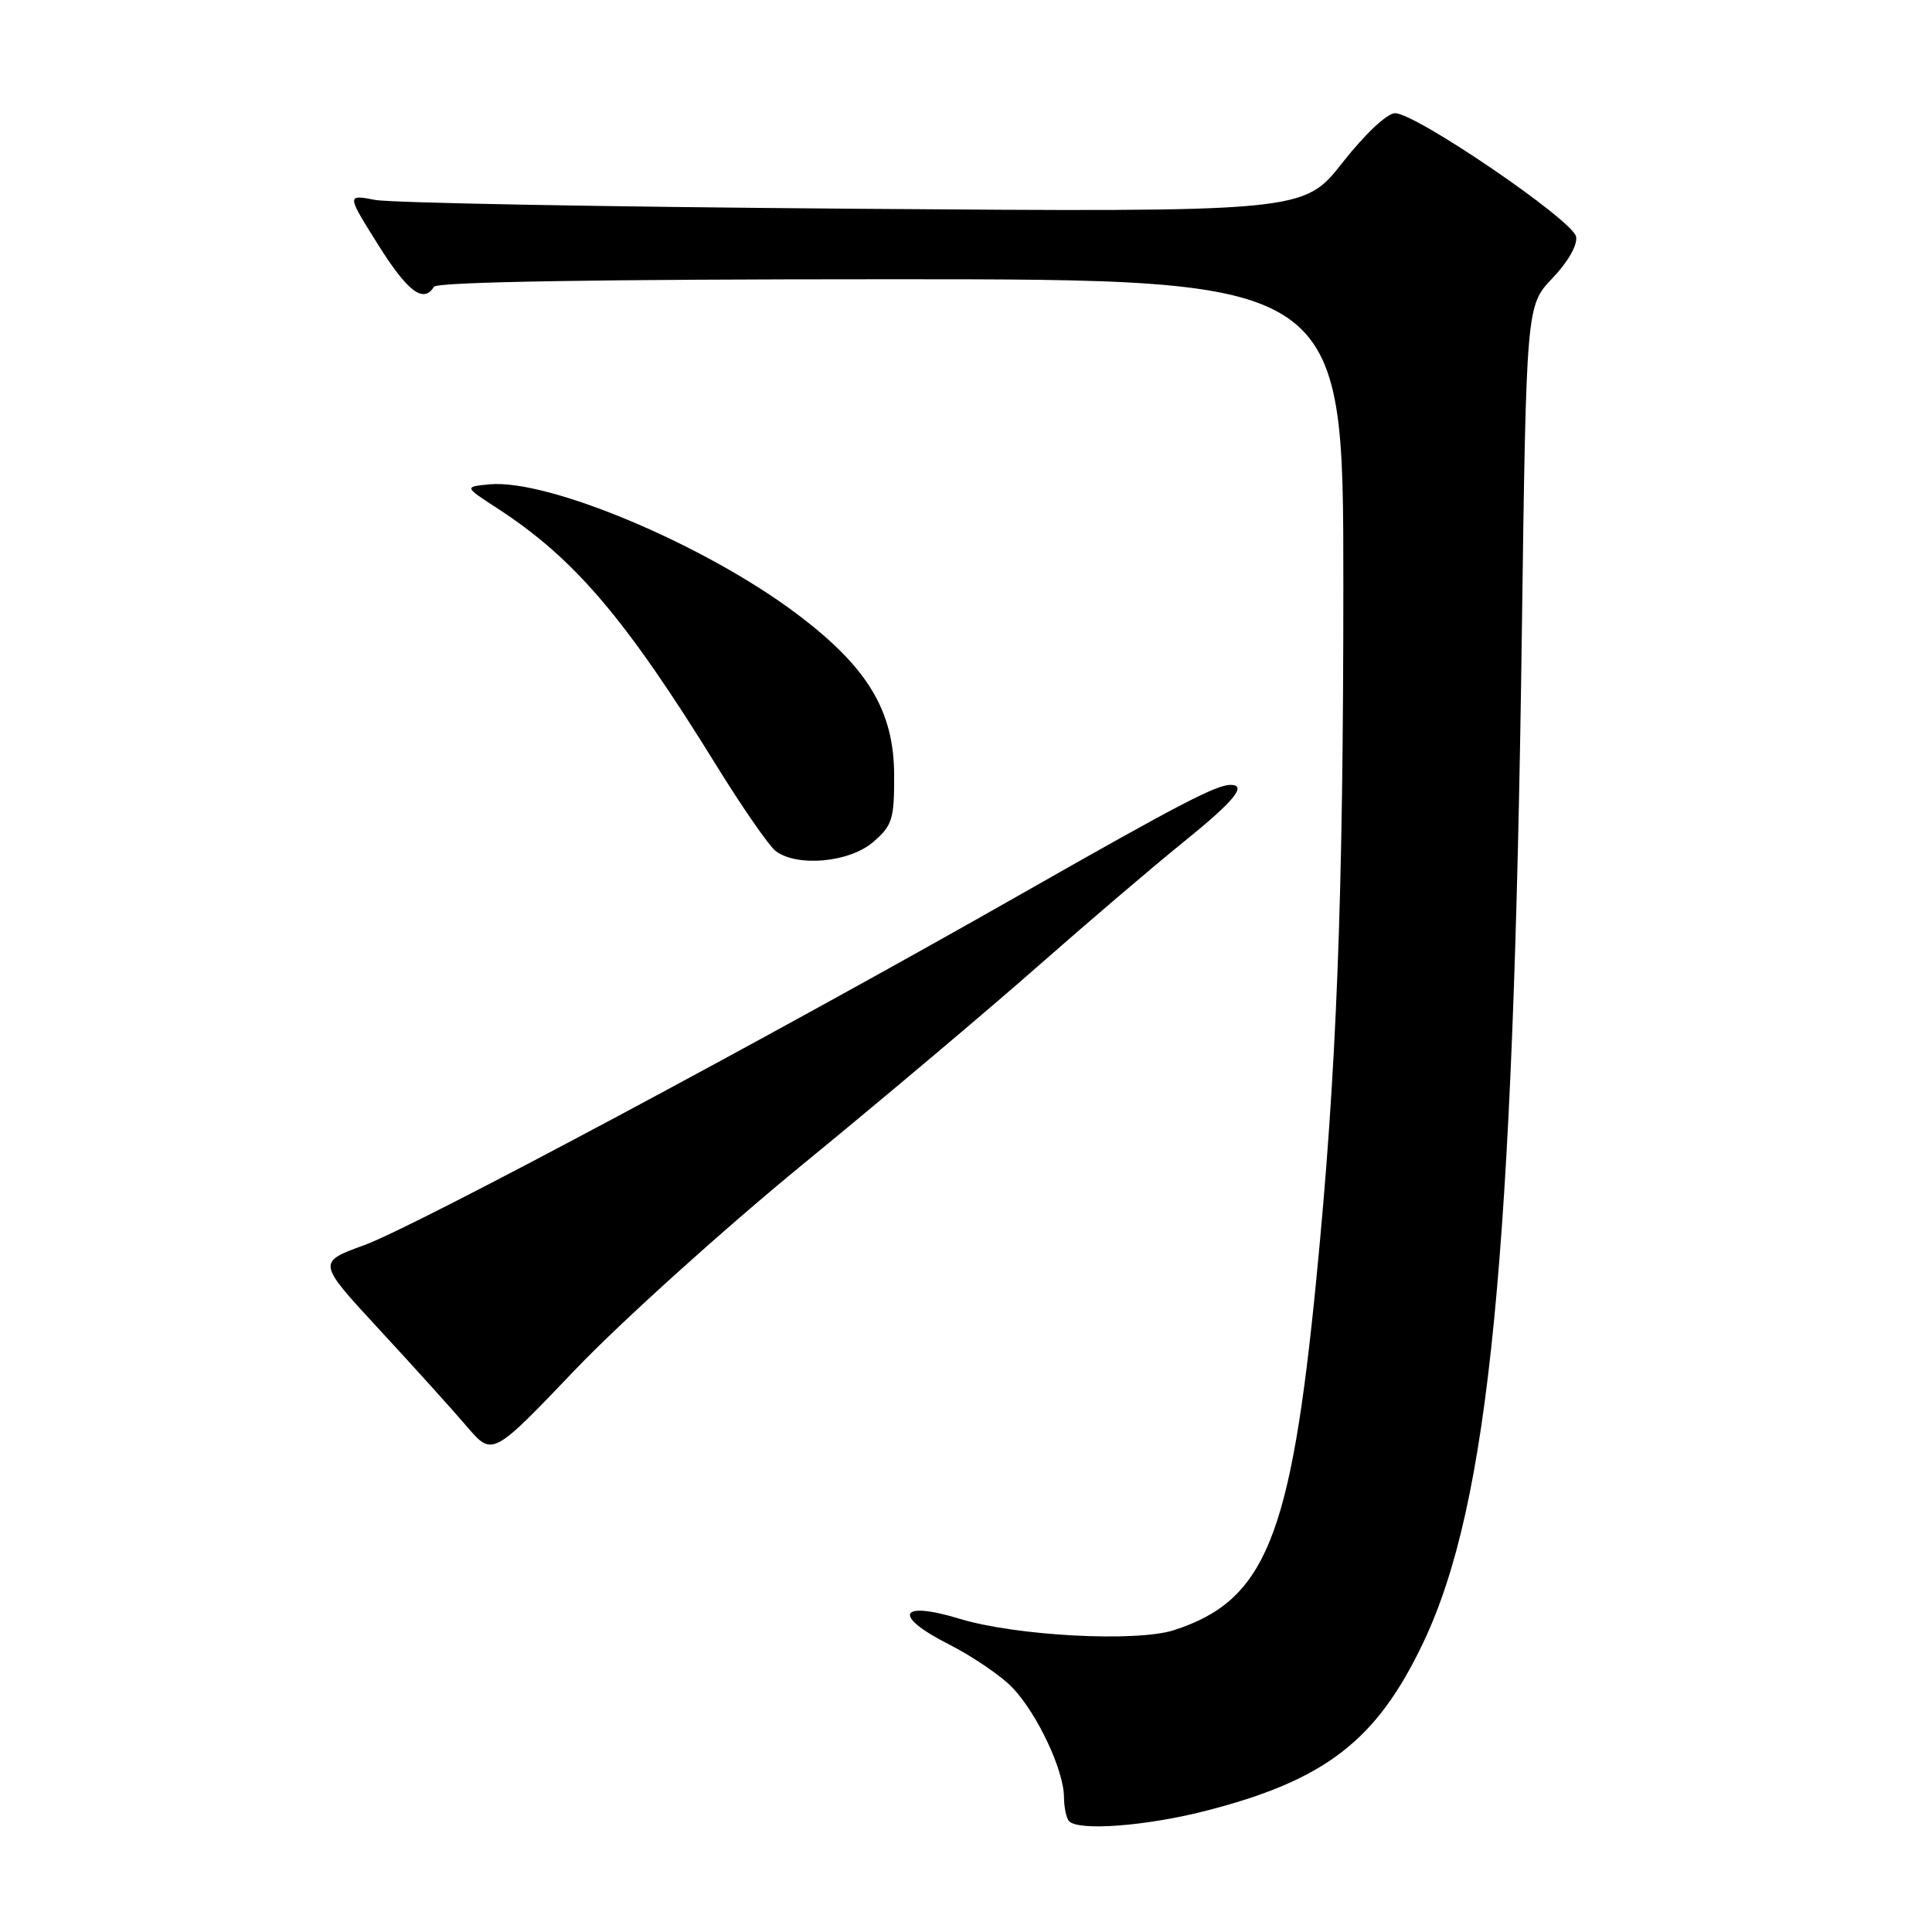 <?xml version="1.0" encoding="UTF-8" standalone="no"?>
<!DOCTYPE svg PUBLIC "-//W3C//DTD SVG 1.1//EN" "http://www.w3.org/Graphics/SVG/1.1/DTD/svg11.dtd" >
<svg xmlns="http://www.w3.org/2000/svg" xmlns:xlink="http://www.w3.org/1999/xlink" version="1.1" viewBox="0 0 256 256">
 <g >
 <path fill="currentColor"
d=" M 159.59 239.99 C 175.61 235.91 182.41 230.66 188.60 217.63 C 197.33 199.23 200.53 166.49 201.65 84.00 C 202.24 40.50 202.24 40.50 205.71 36.86 C 207.76 34.72 209.05 32.46 208.84 31.36 C 208.45 29.20 187.62 15.00 184.86 15.00 C 183.80 15.00 180.87 17.75 177.88 21.56 C 172.73 28.11 172.73 28.11 113.11 27.66 C 80.33 27.41 51.80 26.89 49.72 26.49 C 45.93 25.77 45.93 25.77 50.08 32.39 C 54.01 38.66 56.11 40.25 57.50 38.00 C 57.90 37.35 79.18 37.00 118.06 37.00 C 178.00 37.00 178.00 37.00 178.00 77.39 C 178.00 119.25 177.11 142.15 174.42 169.50 C 171.06 203.74 167.69 212.07 155.57 216.00 C 150.58 217.62 134.60 216.77 127.13 214.49 C 119.14 212.05 118.23 214.07 125.63 217.83 C 128.86 219.47 132.71 222.09 134.19 223.66 C 137.45 227.10 140.95 234.54 140.98 238.08 C 140.99 239.50 141.30 240.97 141.67 241.33 C 142.97 242.63 151.79 241.97 159.59 239.99 Z  M 106.34 154.31 C 116.88 145.68 130.90 133.86 137.50 128.05 C 144.10 122.24 152.76 114.85 156.75 111.63 C 163.54 106.15 165.31 104.00 163.05 104.00 C 161.16 104.00 156.16 106.60 135.73 118.23 C 102.31 137.26 55.02 162.54 48.26 164.99 C 42.02 167.26 42.02 167.26 50.26 176.17 C 54.79 181.07 60.02 186.86 61.87 189.03 C 65.25 192.98 65.25 192.98 76.21 181.50 C 82.24 175.19 95.80 162.95 106.34 154.31 Z  M 115.69 111.58 C 118.23 109.40 118.50 108.55 118.48 102.73 C 118.46 94.19 114.98 88.42 105.62 81.37 C 93.49 72.22 72.63 63.43 64.84 64.18 C 61.50 64.50 61.50 64.50 65.92 67.37 C 76.12 73.99 82.88 81.93 94.97 101.50 C 98.37 107.00 101.88 112.06 102.76 112.75 C 105.58 114.92 112.55 114.29 115.69 111.58 Z "/>
</g>
</svg>